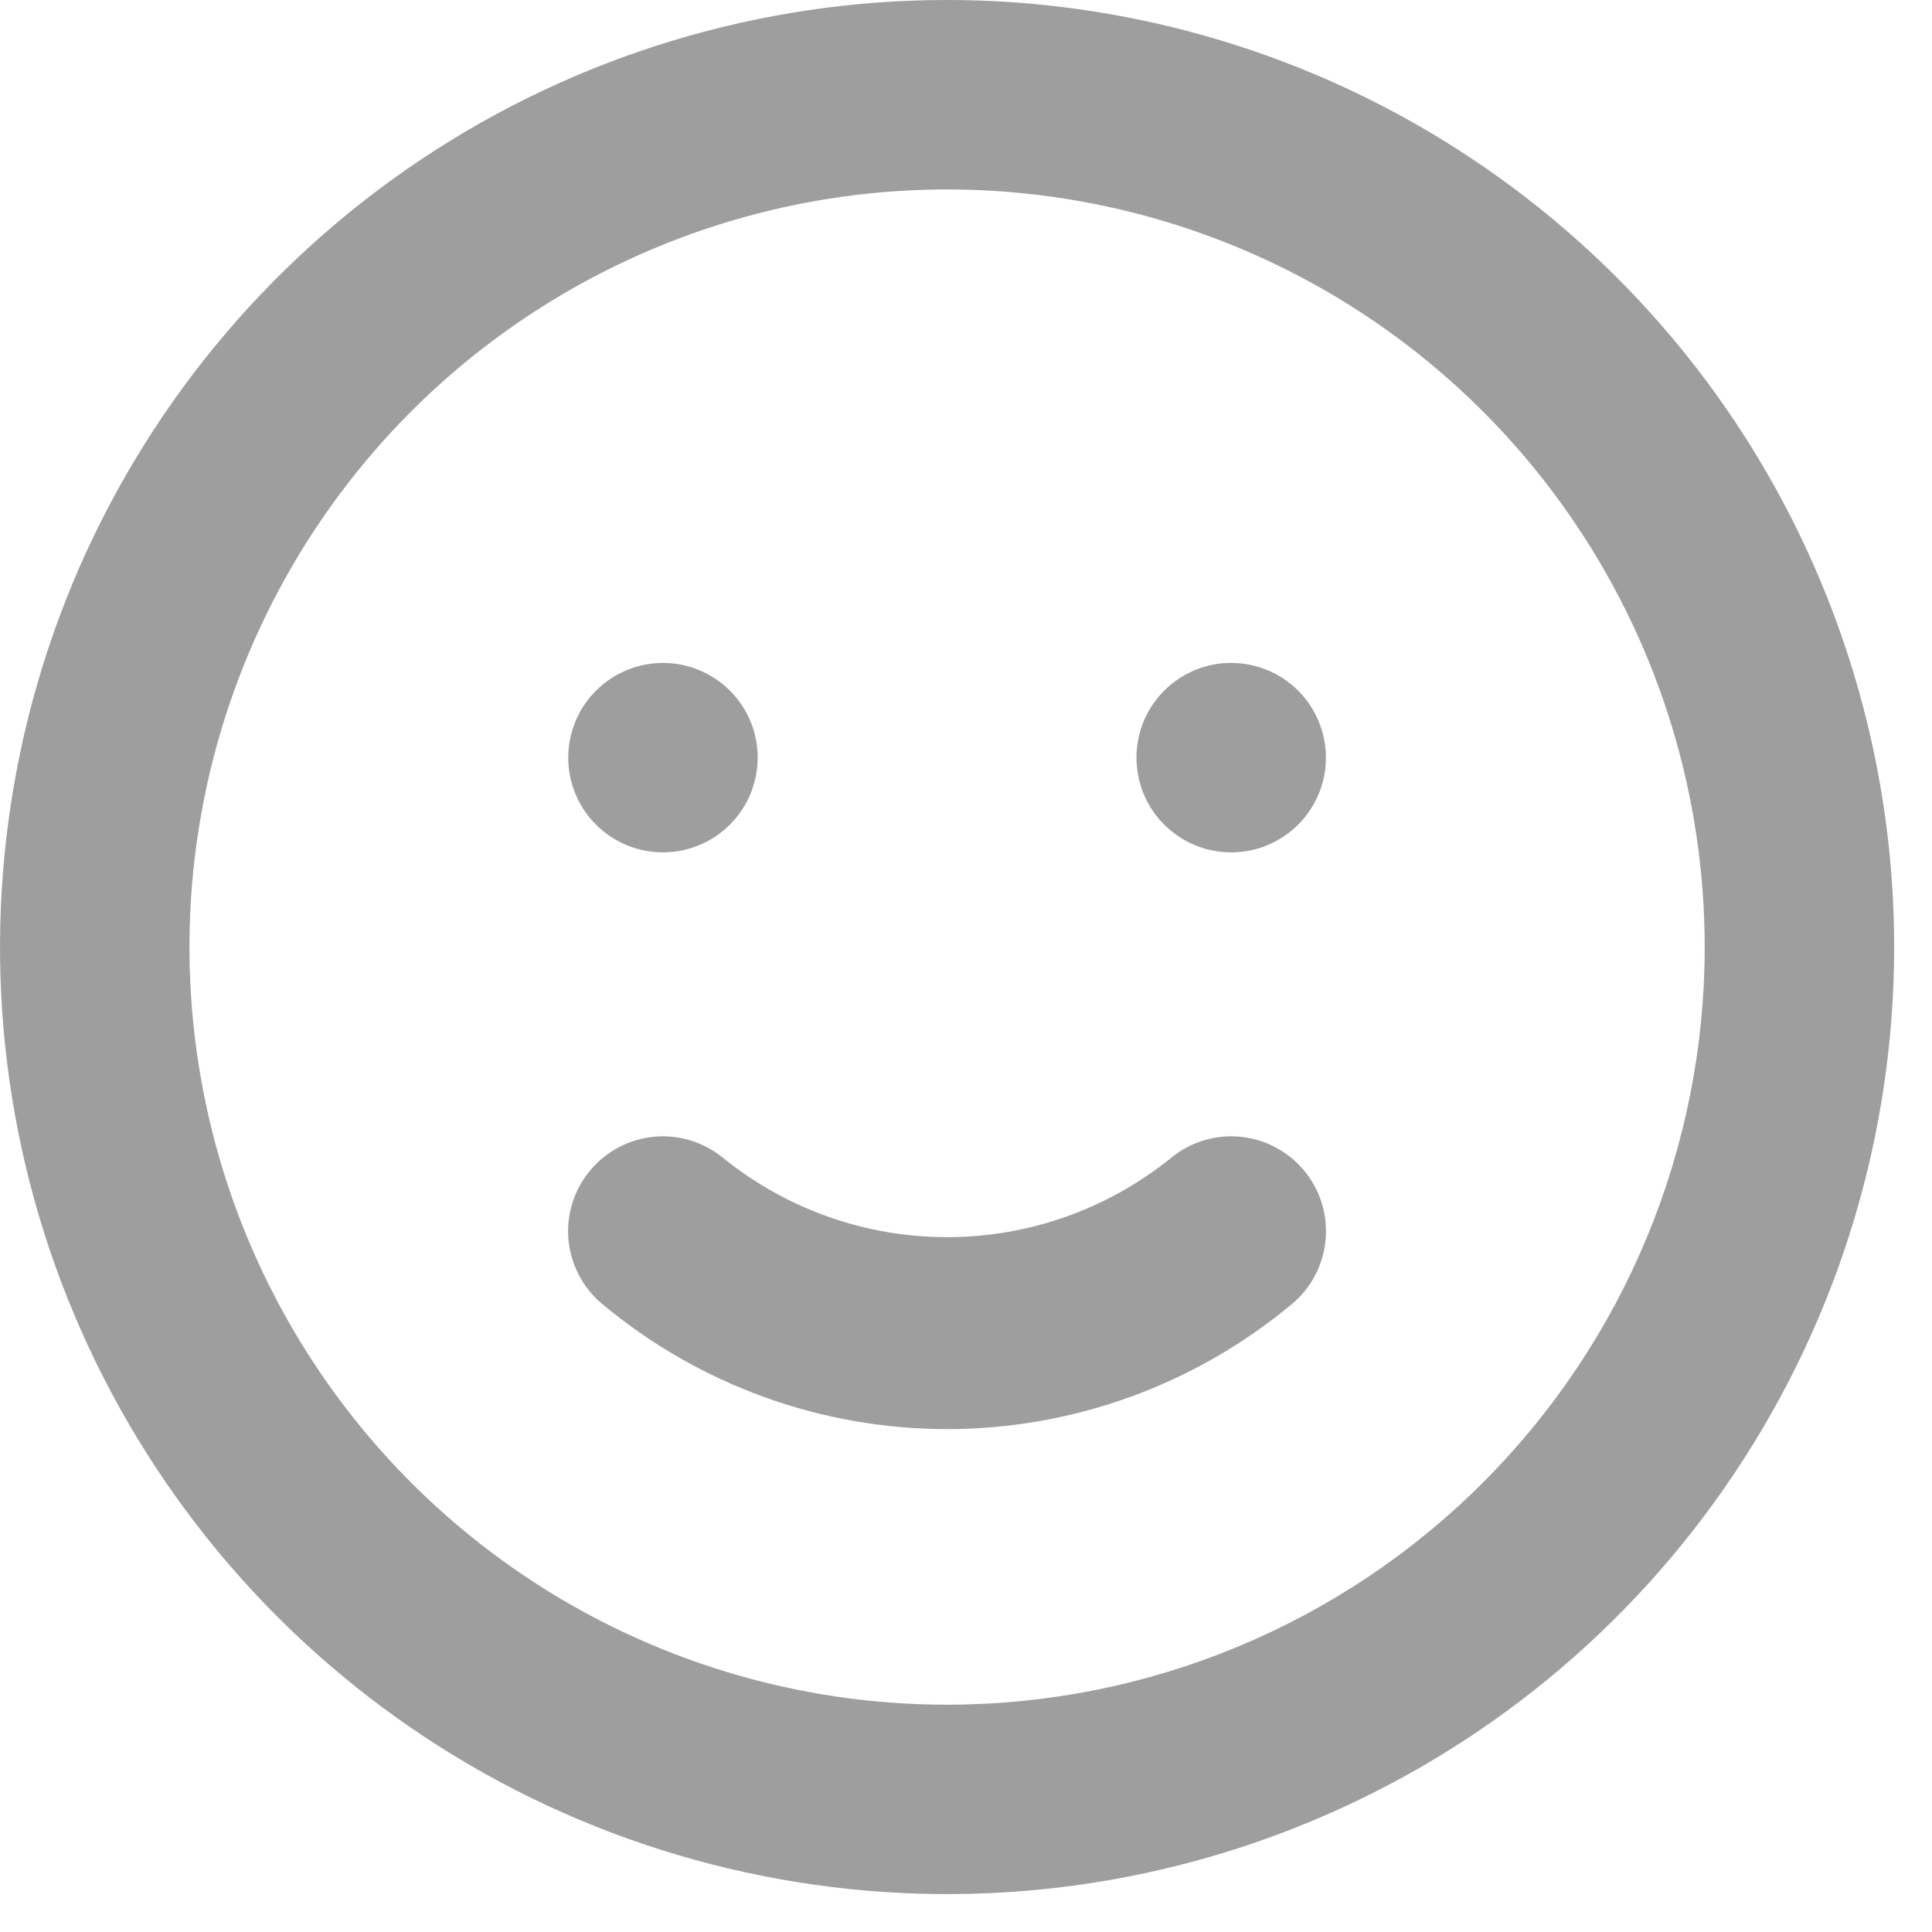 <svg width="17" height="17" viewBox="0 0 17 17" fill="none" xmlns="http://www.w3.org/2000/svg">
<path d="M10.3 10.192C9.743 10.641 9.049 10.886 8.333 10.886C7.618 10.886 6.924 10.641 6.367 10.192C6.196 10.05 5.977 9.982 5.757 10.002C5.536 10.023 5.333 10.13 5.192 10.3C5.05 10.47 4.982 10.69 5.002 10.91C5.023 11.13 5.13 11.334 5.3 11.475C6.151 12.185 7.225 12.575 8.333 12.575C9.442 12.575 10.516 12.185 11.367 11.475C11.537 11.334 11.644 11.13 11.664 10.91C11.684 10.69 11.617 10.47 11.475 10.3C11.405 10.216 11.319 10.146 11.222 10.095C11.125 10.044 11.019 10.012 10.91 10.002C10.69 9.982 10.47 10.05 10.3 10.192ZM5.833 7.5C5.998 7.5 6.159 7.451 6.296 7.36C6.433 7.268 6.54 7.138 6.603 6.986C6.666 6.833 6.683 6.666 6.651 6.504C6.619 6.342 6.539 6.194 6.423 6.077C6.306 5.961 6.158 5.881 5.996 5.849C5.834 5.817 5.667 5.834 5.514 5.897C5.362 5.96 5.232 6.067 5.14 6.204C5.049 6.341 5 6.502 5 6.667C5 6.888 5.088 7.1 5.244 7.256C5.4 7.412 5.612 7.5 5.833 7.5ZM10.833 5.833C10.668 5.833 10.507 5.882 10.37 5.974C10.233 6.065 10.127 6.195 10.063 6.348C10 6.5 9.984 6.668 10.016 6.829C10.048 6.991 10.127 7.139 10.244 7.256C10.361 7.372 10.509 7.452 10.671 7.484C10.832 7.516 11 7.5 11.152 7.437C11.305 7.373 11.435 7.267 11.526 7.13C11.618 6.993 11.667 6.831 11.667 6.667C11.667 6.446 11.579 6.234 11.423 6.077C11.266 5.921 11.054 5.833 10.833 5.833ZM8.333 0C6.685 0 5.074 0.489 3.704 1.404C2.333 2.32 1.265 3.622 0.634 5.144C0.004 6.667 -0.161 8.343 0.16 9.959C0.482 11.576 1.275 13.06 2.441 14.226C3.606 15.391 5.091 16.185 6.708 16.506C8.324 16.828 10 16.663 11.522 16.032C13.045 15.402 14.347 14.334 15.262 12.963C16.178 11.593 16.667 9.982 16.667 8.333C16.667 7.239 16.451 6.155 16.032 5.144C15.614 4.133 15 3.215 14.226 2.441C13.452 1.667 12.533 1.053 11.522 0.634C10.511 0.216 9.428 0 8.333 0ZM8.333 15C7.015 15 5.726 14.609 4.63 13.877C3.533 13.144 2.679 12.103 2.174 10.885C1.67 9.666 1.538 8.326 1.795 7.033C2.052 5.74 2.687 4.552 3.619 3.619C4.552 2.687 5.74 2.052 7.033 1.795C8.326 1.538 9.666 1.67 10.885 2.174C12.103 2.679 13.144 3.533 13.877 4.63C14.609 5.726 15 7.015 15 8.333C15 10.101 14.298 11.797 13.047 13.047C11.797 14.298 10.101 15 8.333 15Z" fill="#9E9E9E"/>
</svg>
